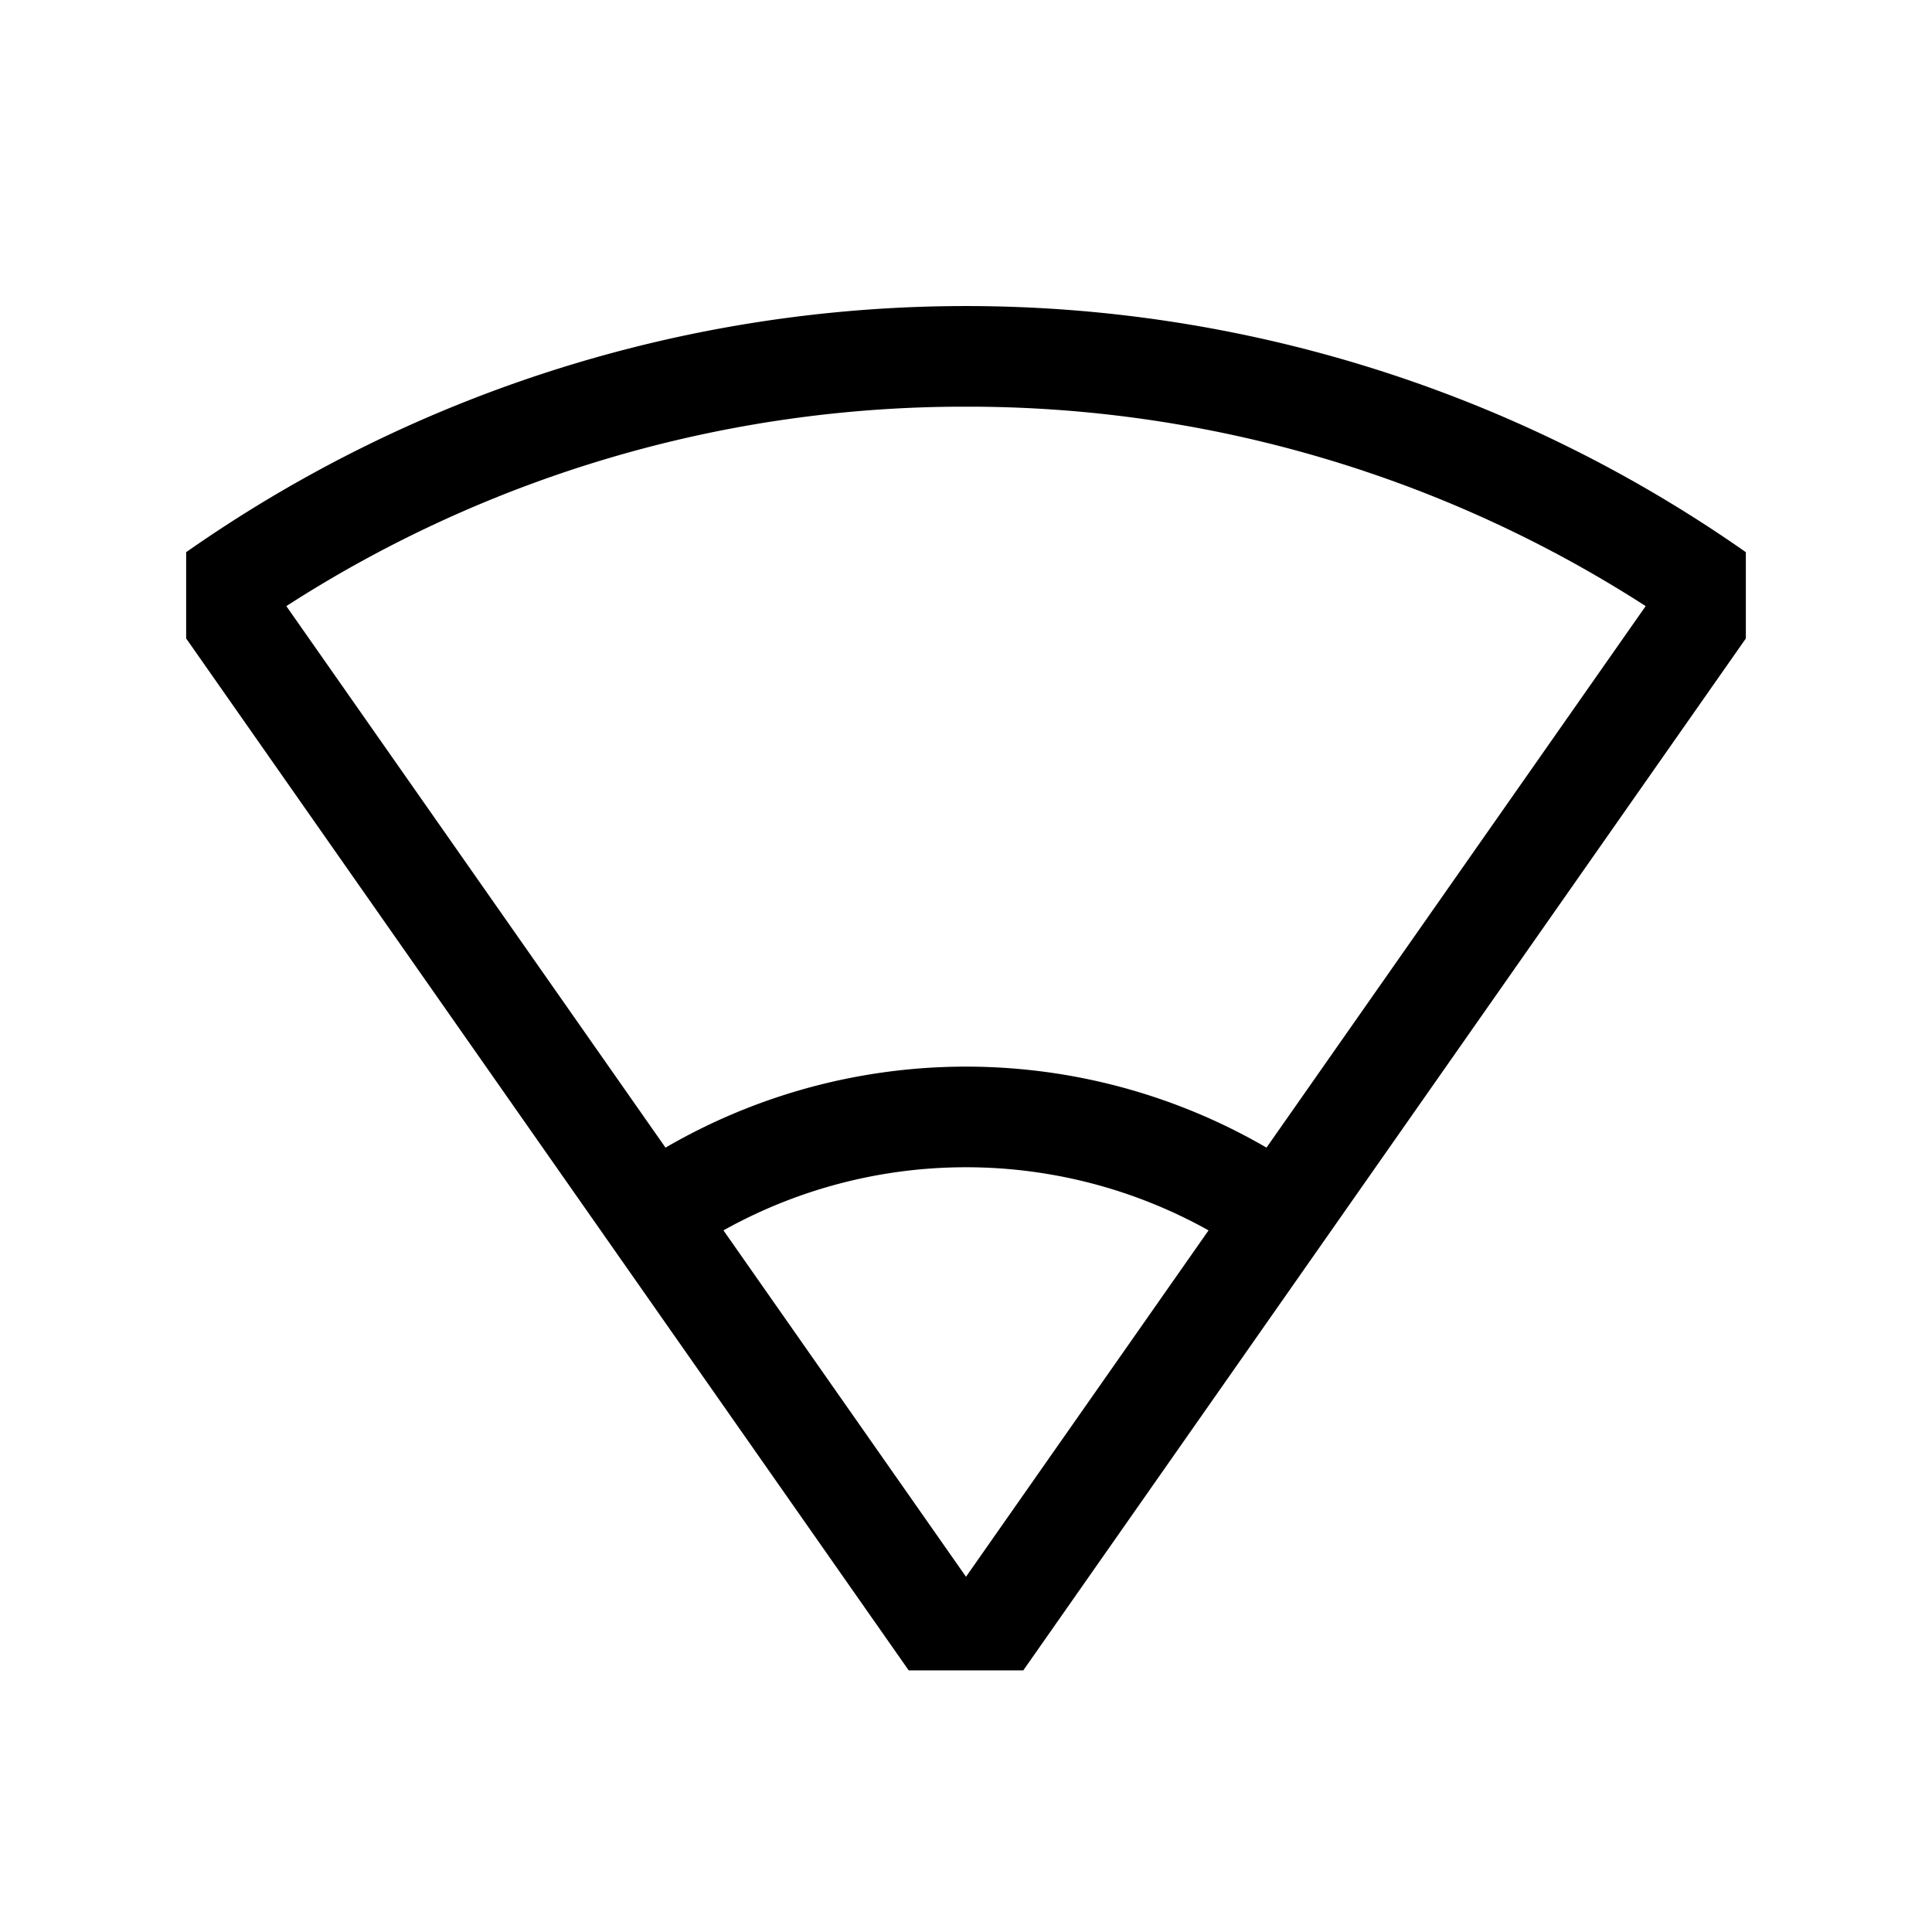 <svg xmlns="http://www.w3.org/2000/svg" width="100%" height="100%" viewBox="-51.2 -51.2 614.4 614.4"><path fill="currentColor" d="M237.778 480h36.444L504 151.842V124.4l-.215-.15a432.019 432.019 0 00-495.57 0L8 124.4v27.438zm-58.911-139.925a158.219 158.219 0 01154.266 0L256 450.232zM256 78.128a397.867 397.867 0 01216.144 63.419L351.561 313.758a190.142 190.142 0 00-191.122 0L39.856 141.547A397.867 397.867 0 01256 78.128z" class="ci-primary"/></svg>